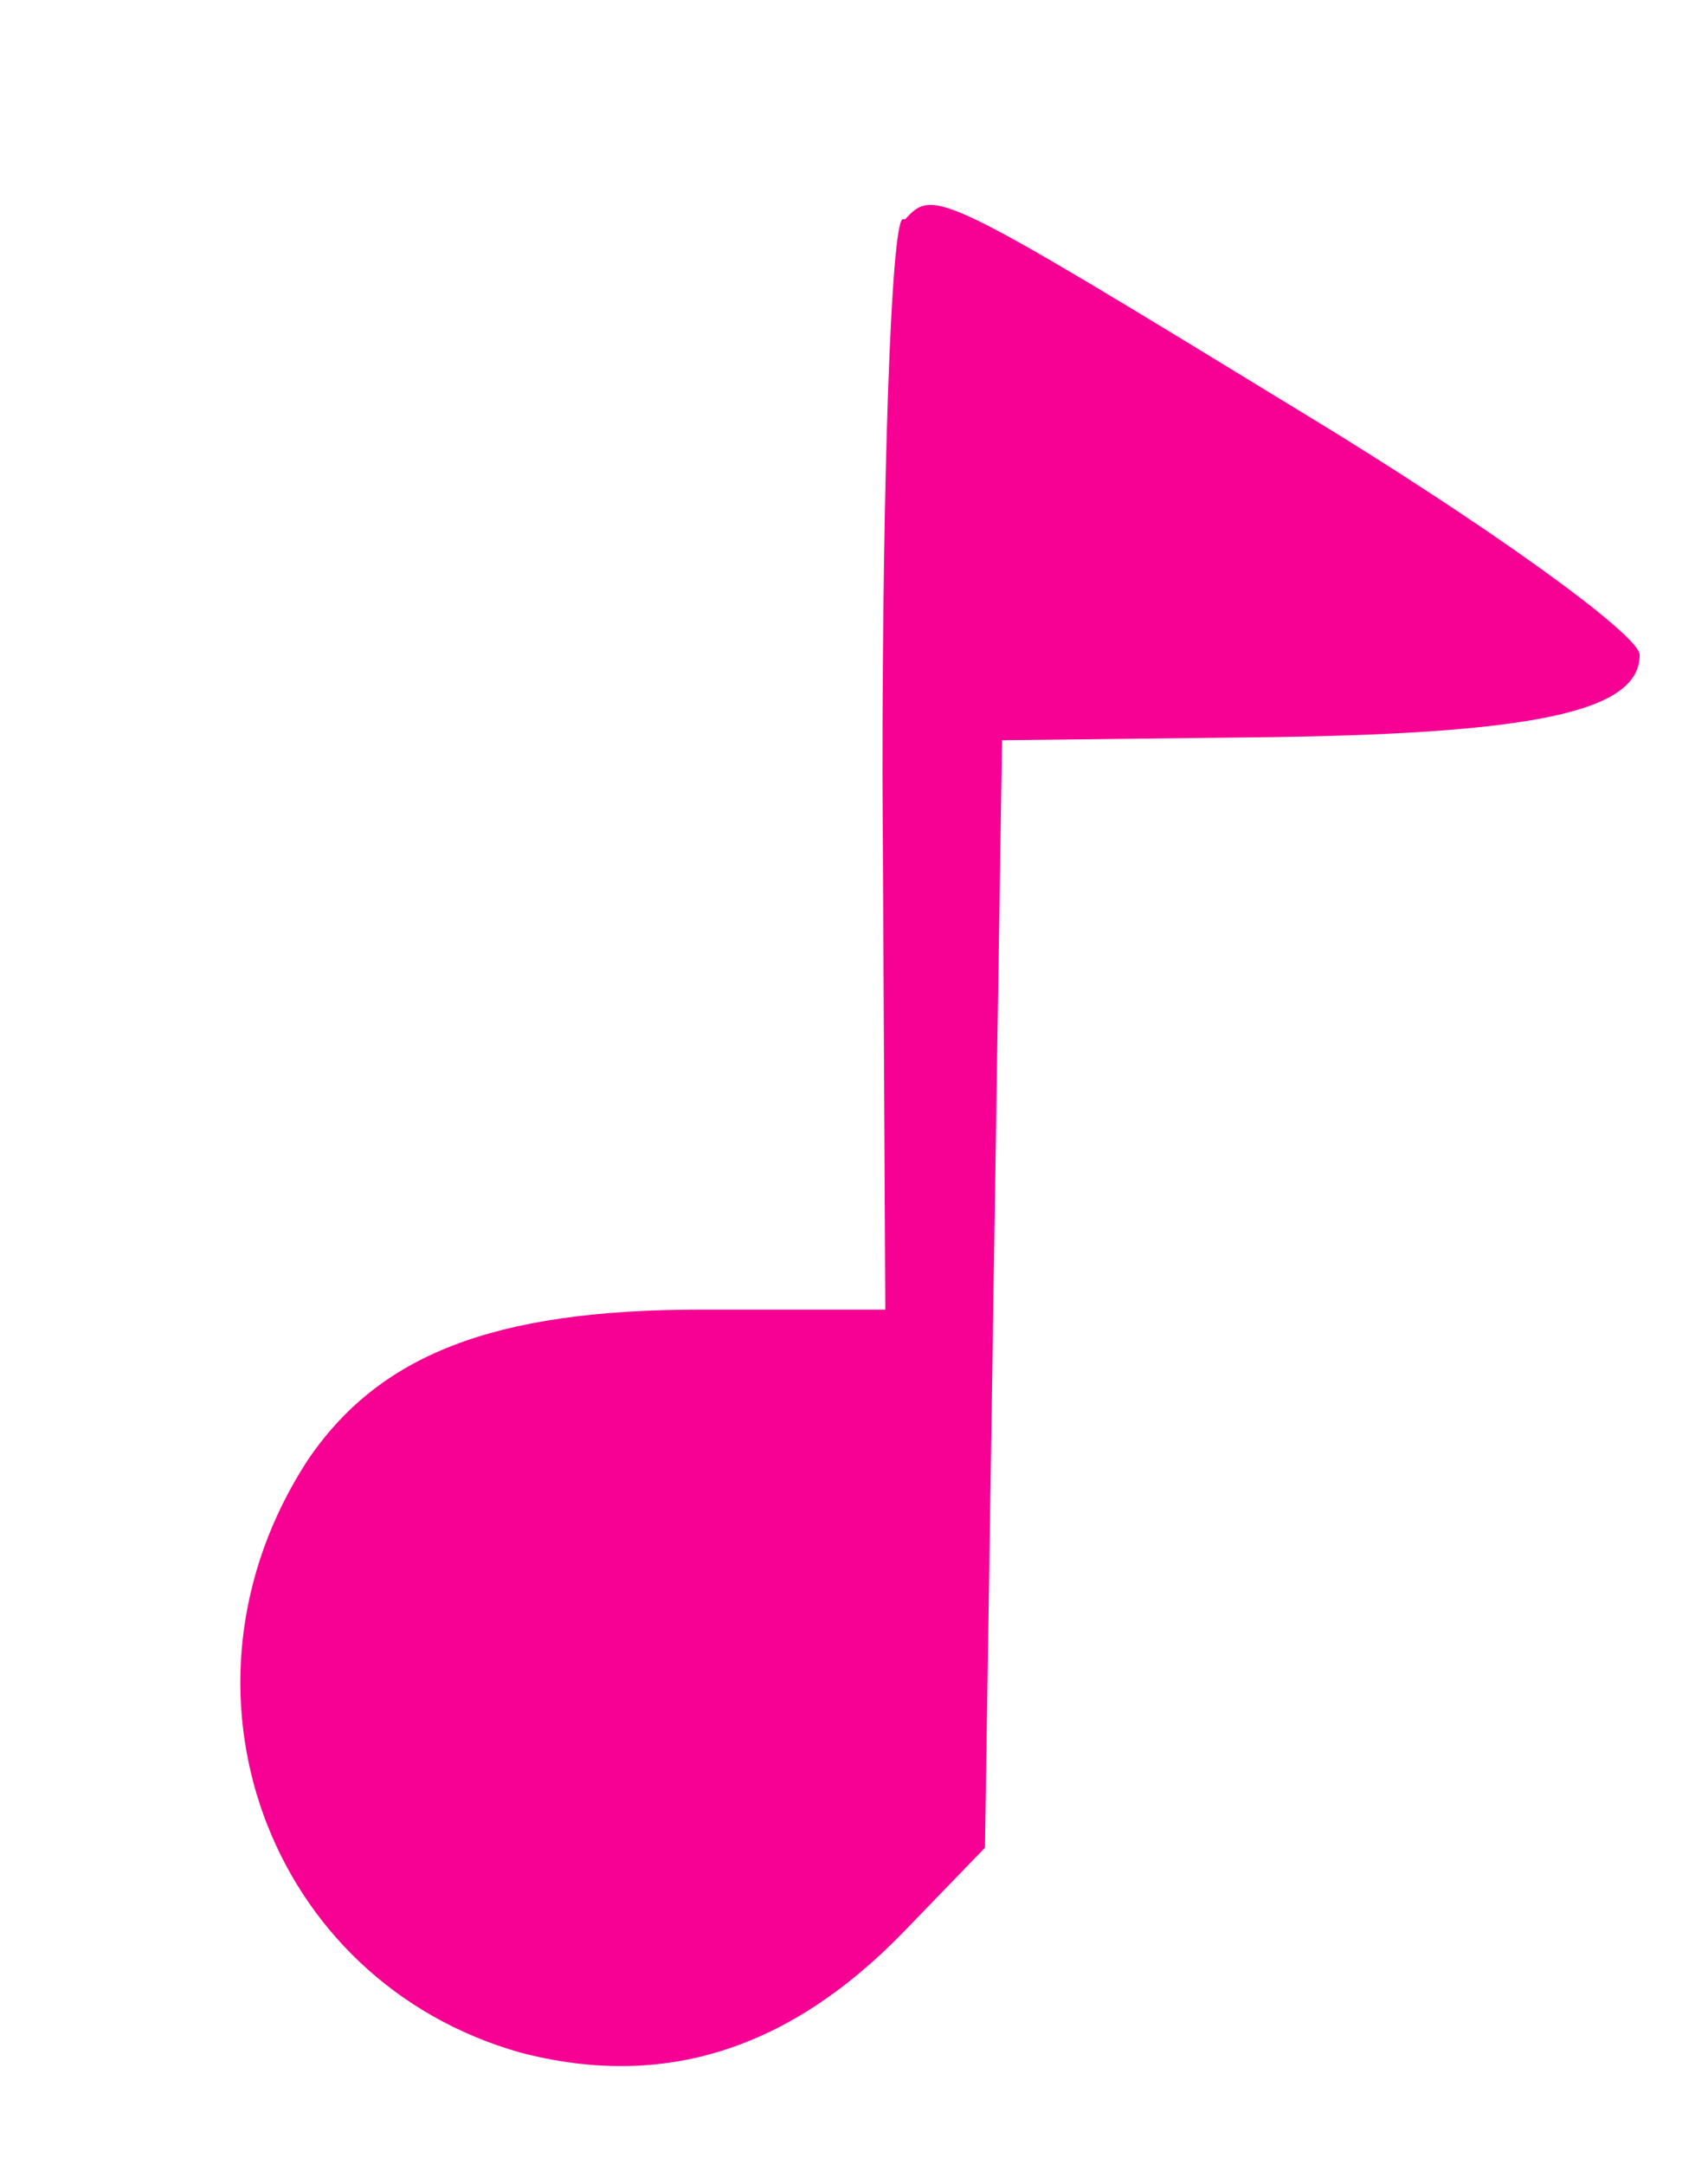 <svg version="1.0" xmlns="http://www.w3.org/2000/svg"
 width="60pt" height="76pt" viewBox="0 0 60 76"
 preserveAspectRatio="xMidYMid meet">

<g transform="translate(0,76) scale(0.1,-0.1)"
fill="#f60193" stroke="none">
<path d="M317 683 c-4 -3 -7 -91 -7 -195 l1 -188 -65 0 c-73 0 -113 -16 -138
-53 -52 -80 -14 -183 75 -208 50 -13 94 1 134 42 l29 30 3 195 3 194 87 1
c100 1 137 9 137 29 0 7 -54 46 -120 86 -126 77 -128 78 -138 67z"/>
</g>
</svg>